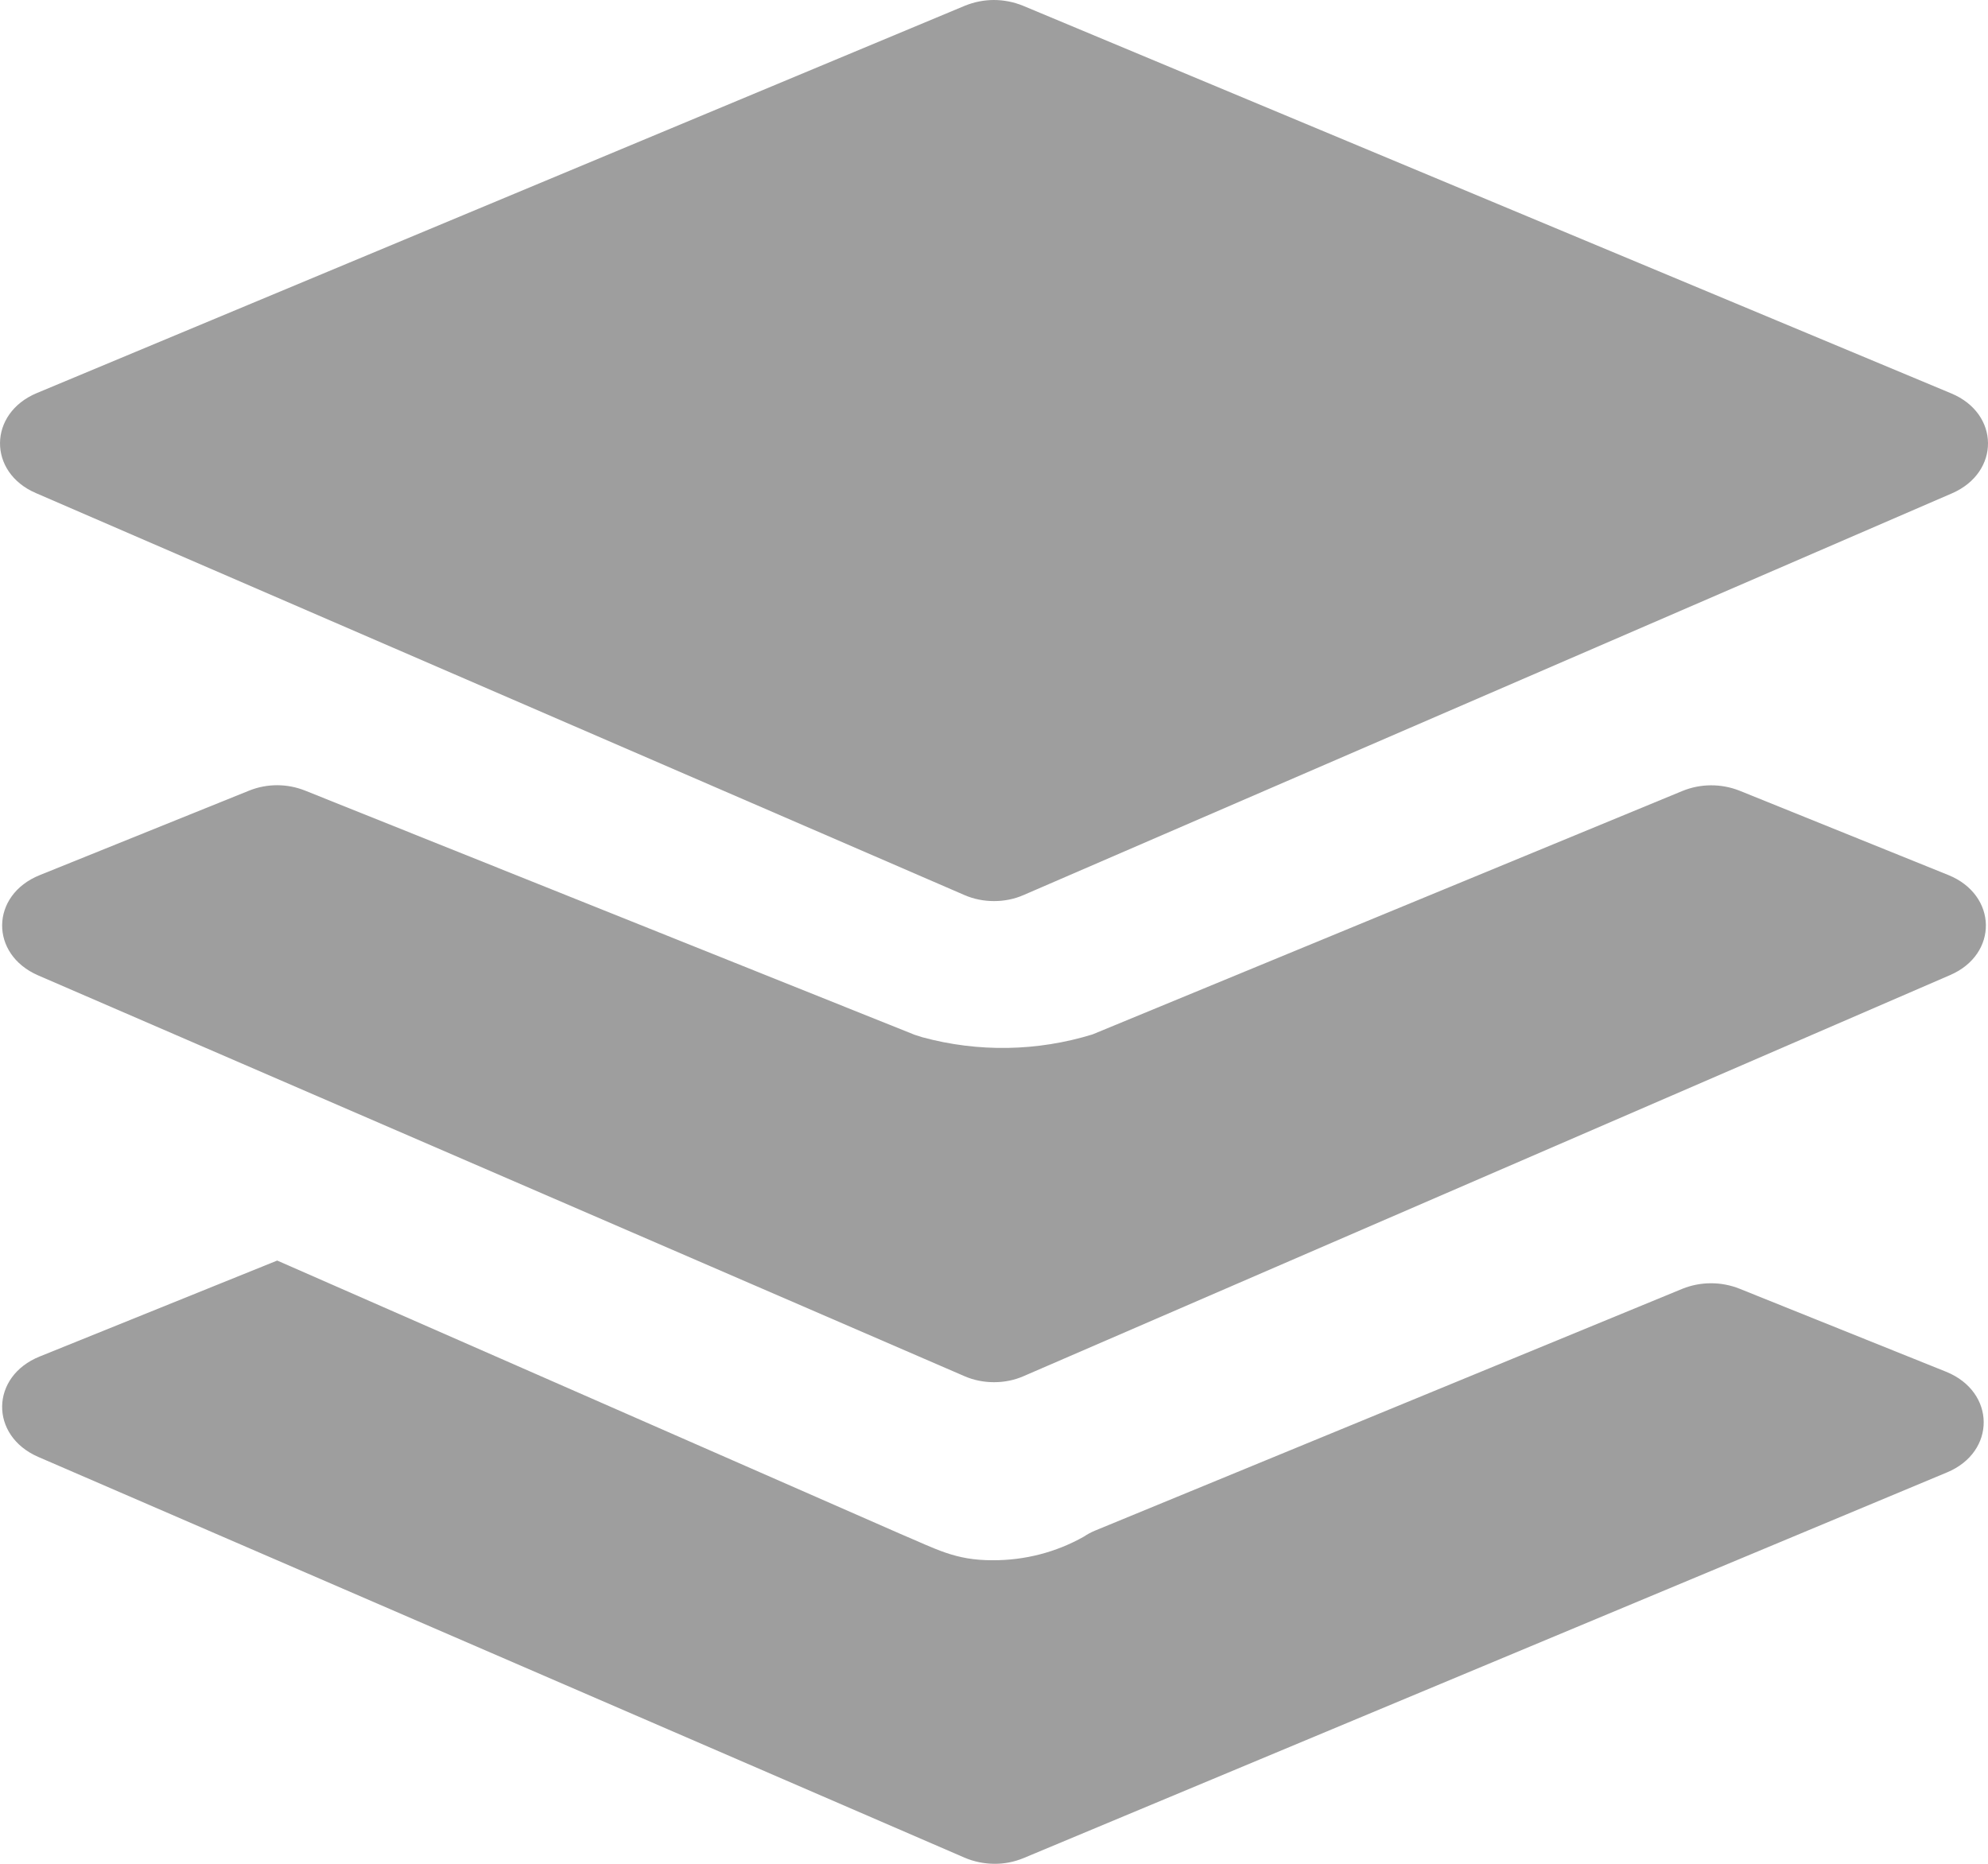<svg width="16" height="15" viewBox="0 0 16 15" fill="none" xmlns="http://www.w3.org/2000/svg">
<path d="M2.231 10.145L7.24 12.342C7.543 12.47 7.686 12.557 7.989 12.557C8.247 12.558 8.5 12.493 8.723 12.367C8.751 12.348 8.781 12.332 8.812 12.319L13.541 10.372C13.688 10.313 13.854 10.313 14.001 10.372L15.663 11.04C16.063 11.202 16.067 11.685 15.67 11.85L8.238 14.954C8.163 14.985 8.082 15.001 8.001 15C7.919 14.999 7.839 14.983 7.764 14.951L0.307 11.725C-0.085 11.554 -0.078 11.077 0.32 10.917L2.231 10.145ZM2.005 6.363C2.149 6.305 2.311 6.305 2.456 6.363L7.361 8.328L7.424 8.348C7.873 8.47 8.348 8.462 8.793 8.325L13.54 6.366C13.686 6.306 13.851 6.305 13.999 6.363L15.68 7.042C16.077 7.202 16.086 7.68 15.694 7.848L8.239 11.075C8.164 11.108 8.083 11.124 8 11.124C7.918 11.124 7.836 11.108 7.761 11.075L0.307 7.85C-0.085 7.68 -0.078 7.203 0.32 7.043L2.005 6.363ZM7.766 0.046C7.84 0.016 7.919 0 7.999 0C8.079 0 8.159 0.016 8.233 0.046L15.704 3.166C16.096 3.329 16.099 3.801 15.711 3.97L8.239 7.203C8.164 7.236 8.083 7.252 8 7.252C7.918 7.252 7.836 7.236 7.761 7.203L0.288 3.968C-0.099 3.801 -0.095 3.328 0.295 3.164L7.766 0.046Z" fill="#9E9E9E"/>
</svg>
